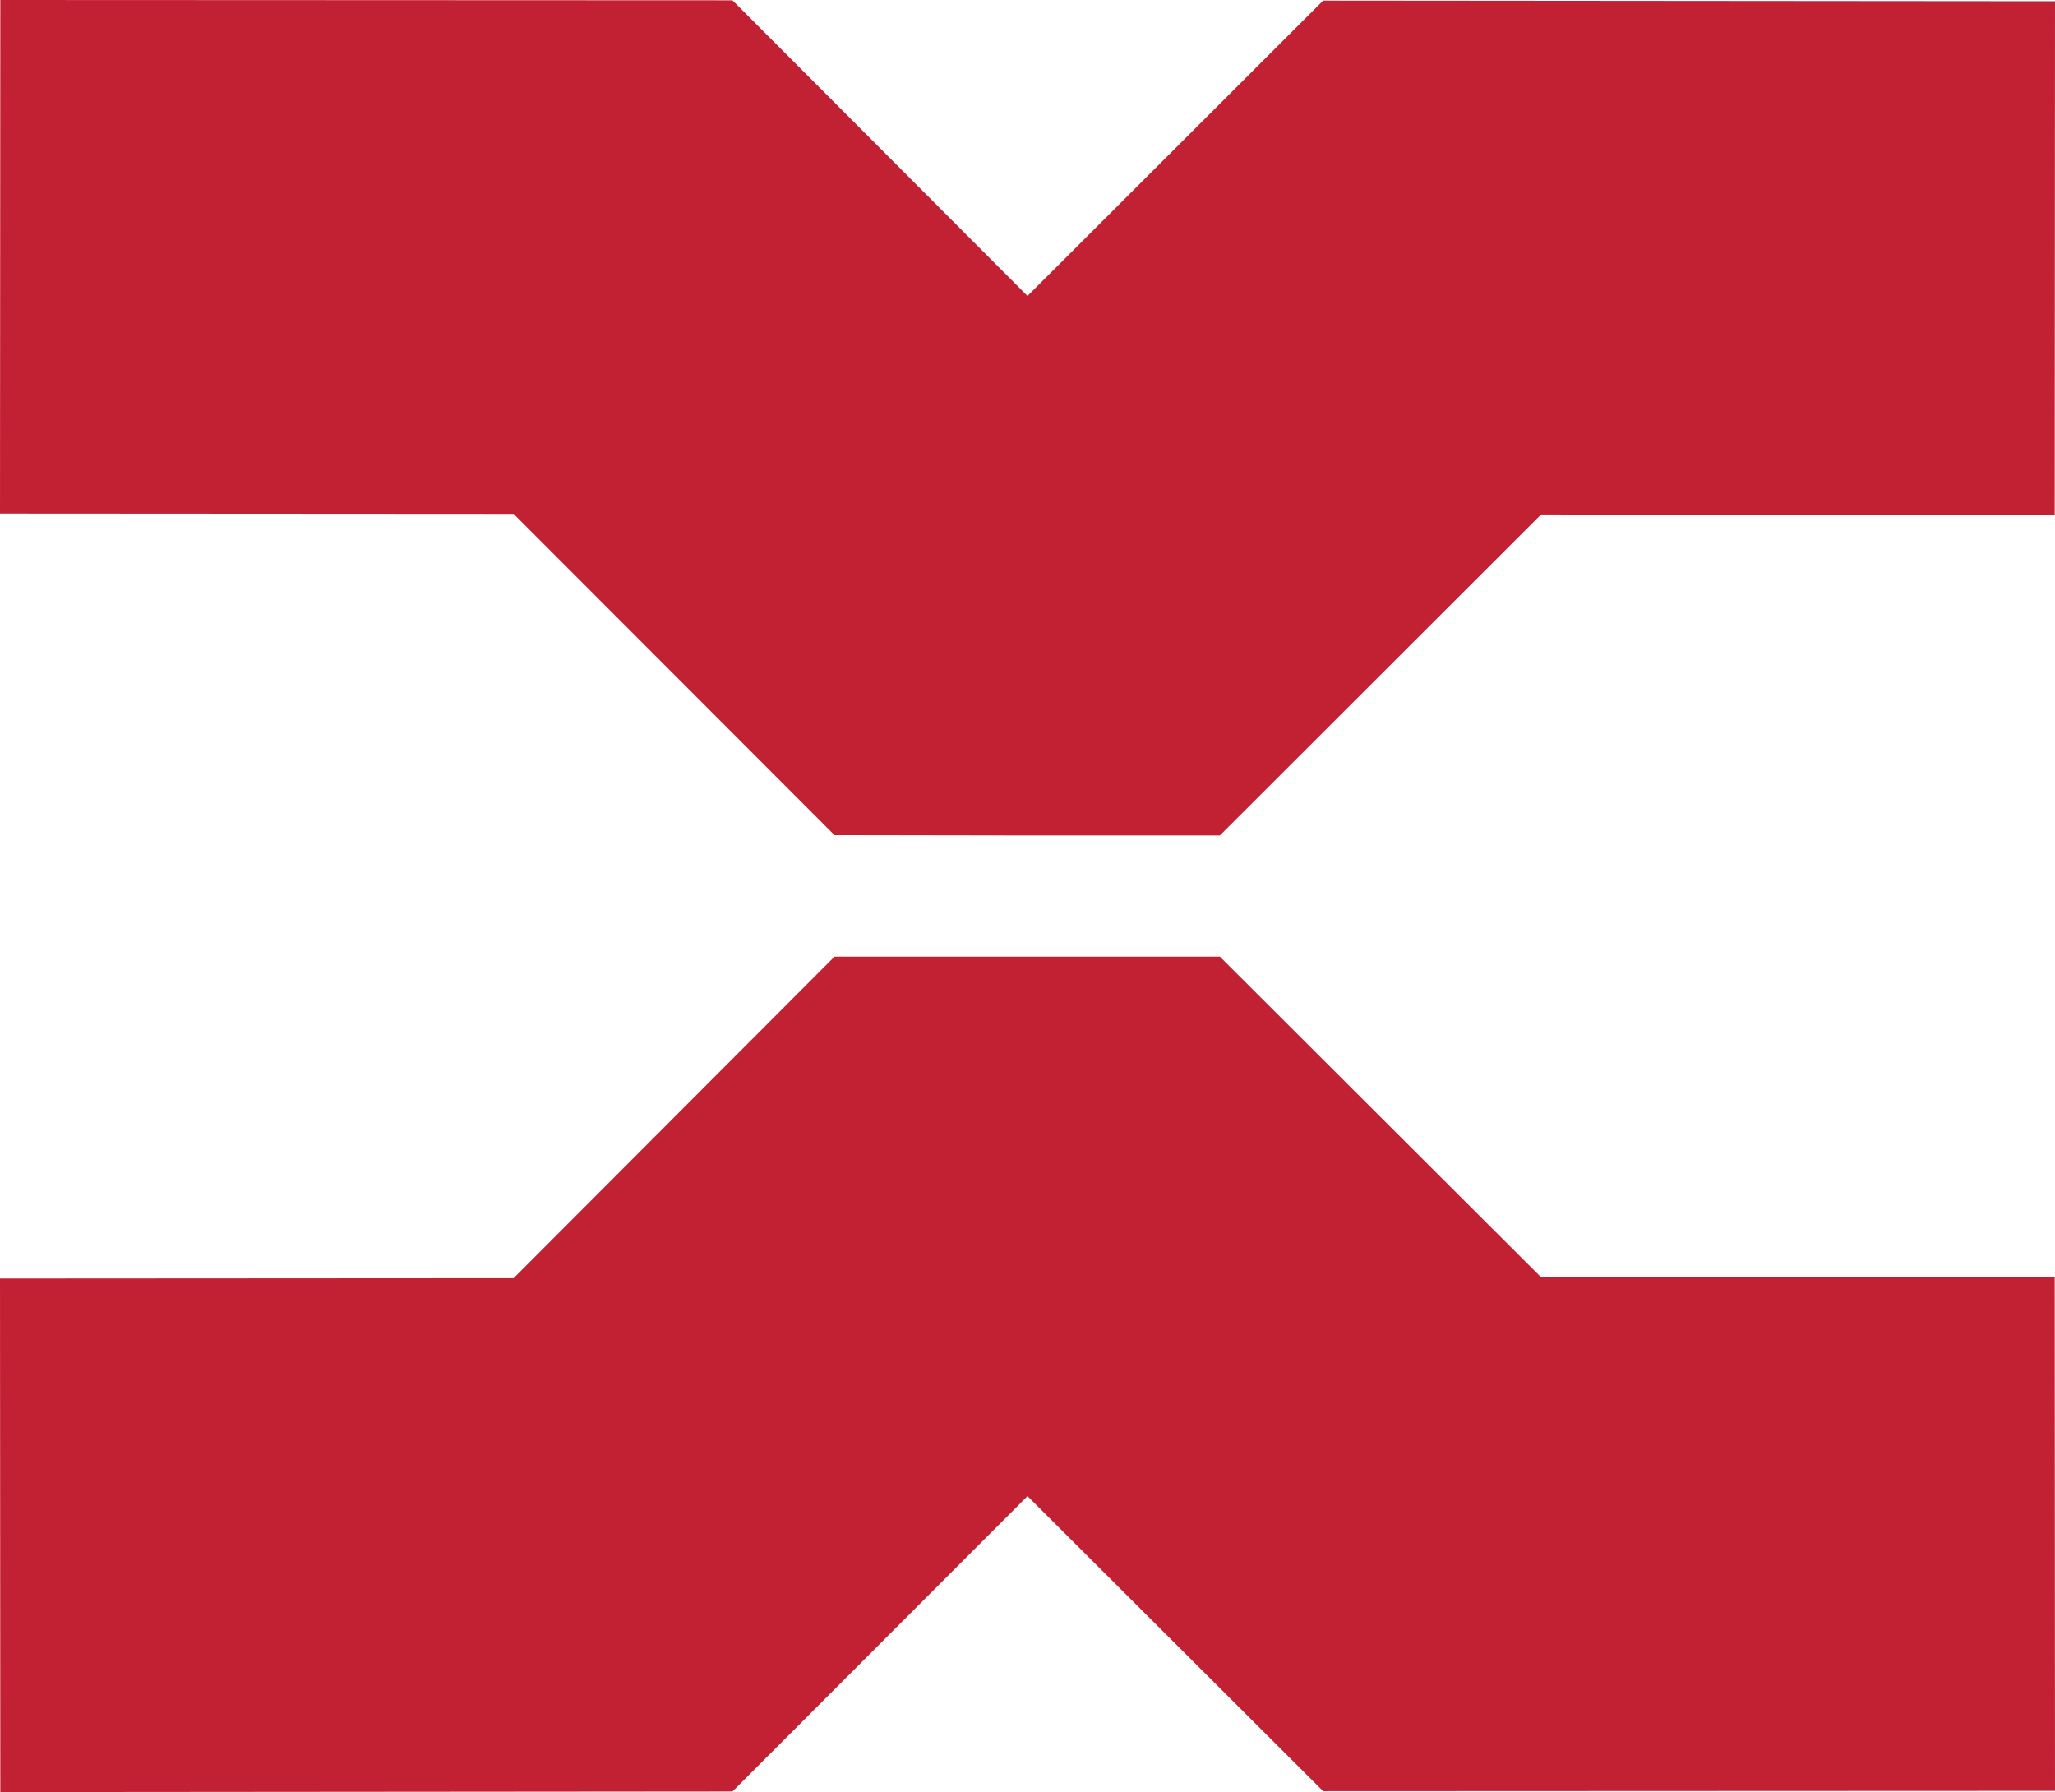 <svg xmlns="http://www.w3.org/2000/svg" viewBox="0 0 66.66 58.13"><g id="Layer_2" data-name="Layer 2"><g id="Layer_1-2" data-name="Layer 1"><polygon points="27.07 27.09 33.48 27.1 33.48 27.1 39.57 27.1 49.99 16.69 66.65 16.71 66.66 0.04 42.92 0.02 33.33 9.6 23.76 0.01 0.01 0 0 16.66 16.66 16.67 27.07 27.09" style="fill:#c22134"/><polygon points="27.07 31.03 33.48 31.03 33.48 31.03 39.57 31.03 49.99 41.43 66.65 41.42 66.66 58.09 42.92 58.1 33.33 48.53 23.76 58.11 0.01 58.13 0 41.47 16.66 41.46 27.07 31.03" style="fill:#c22134"/></g></g></svg>